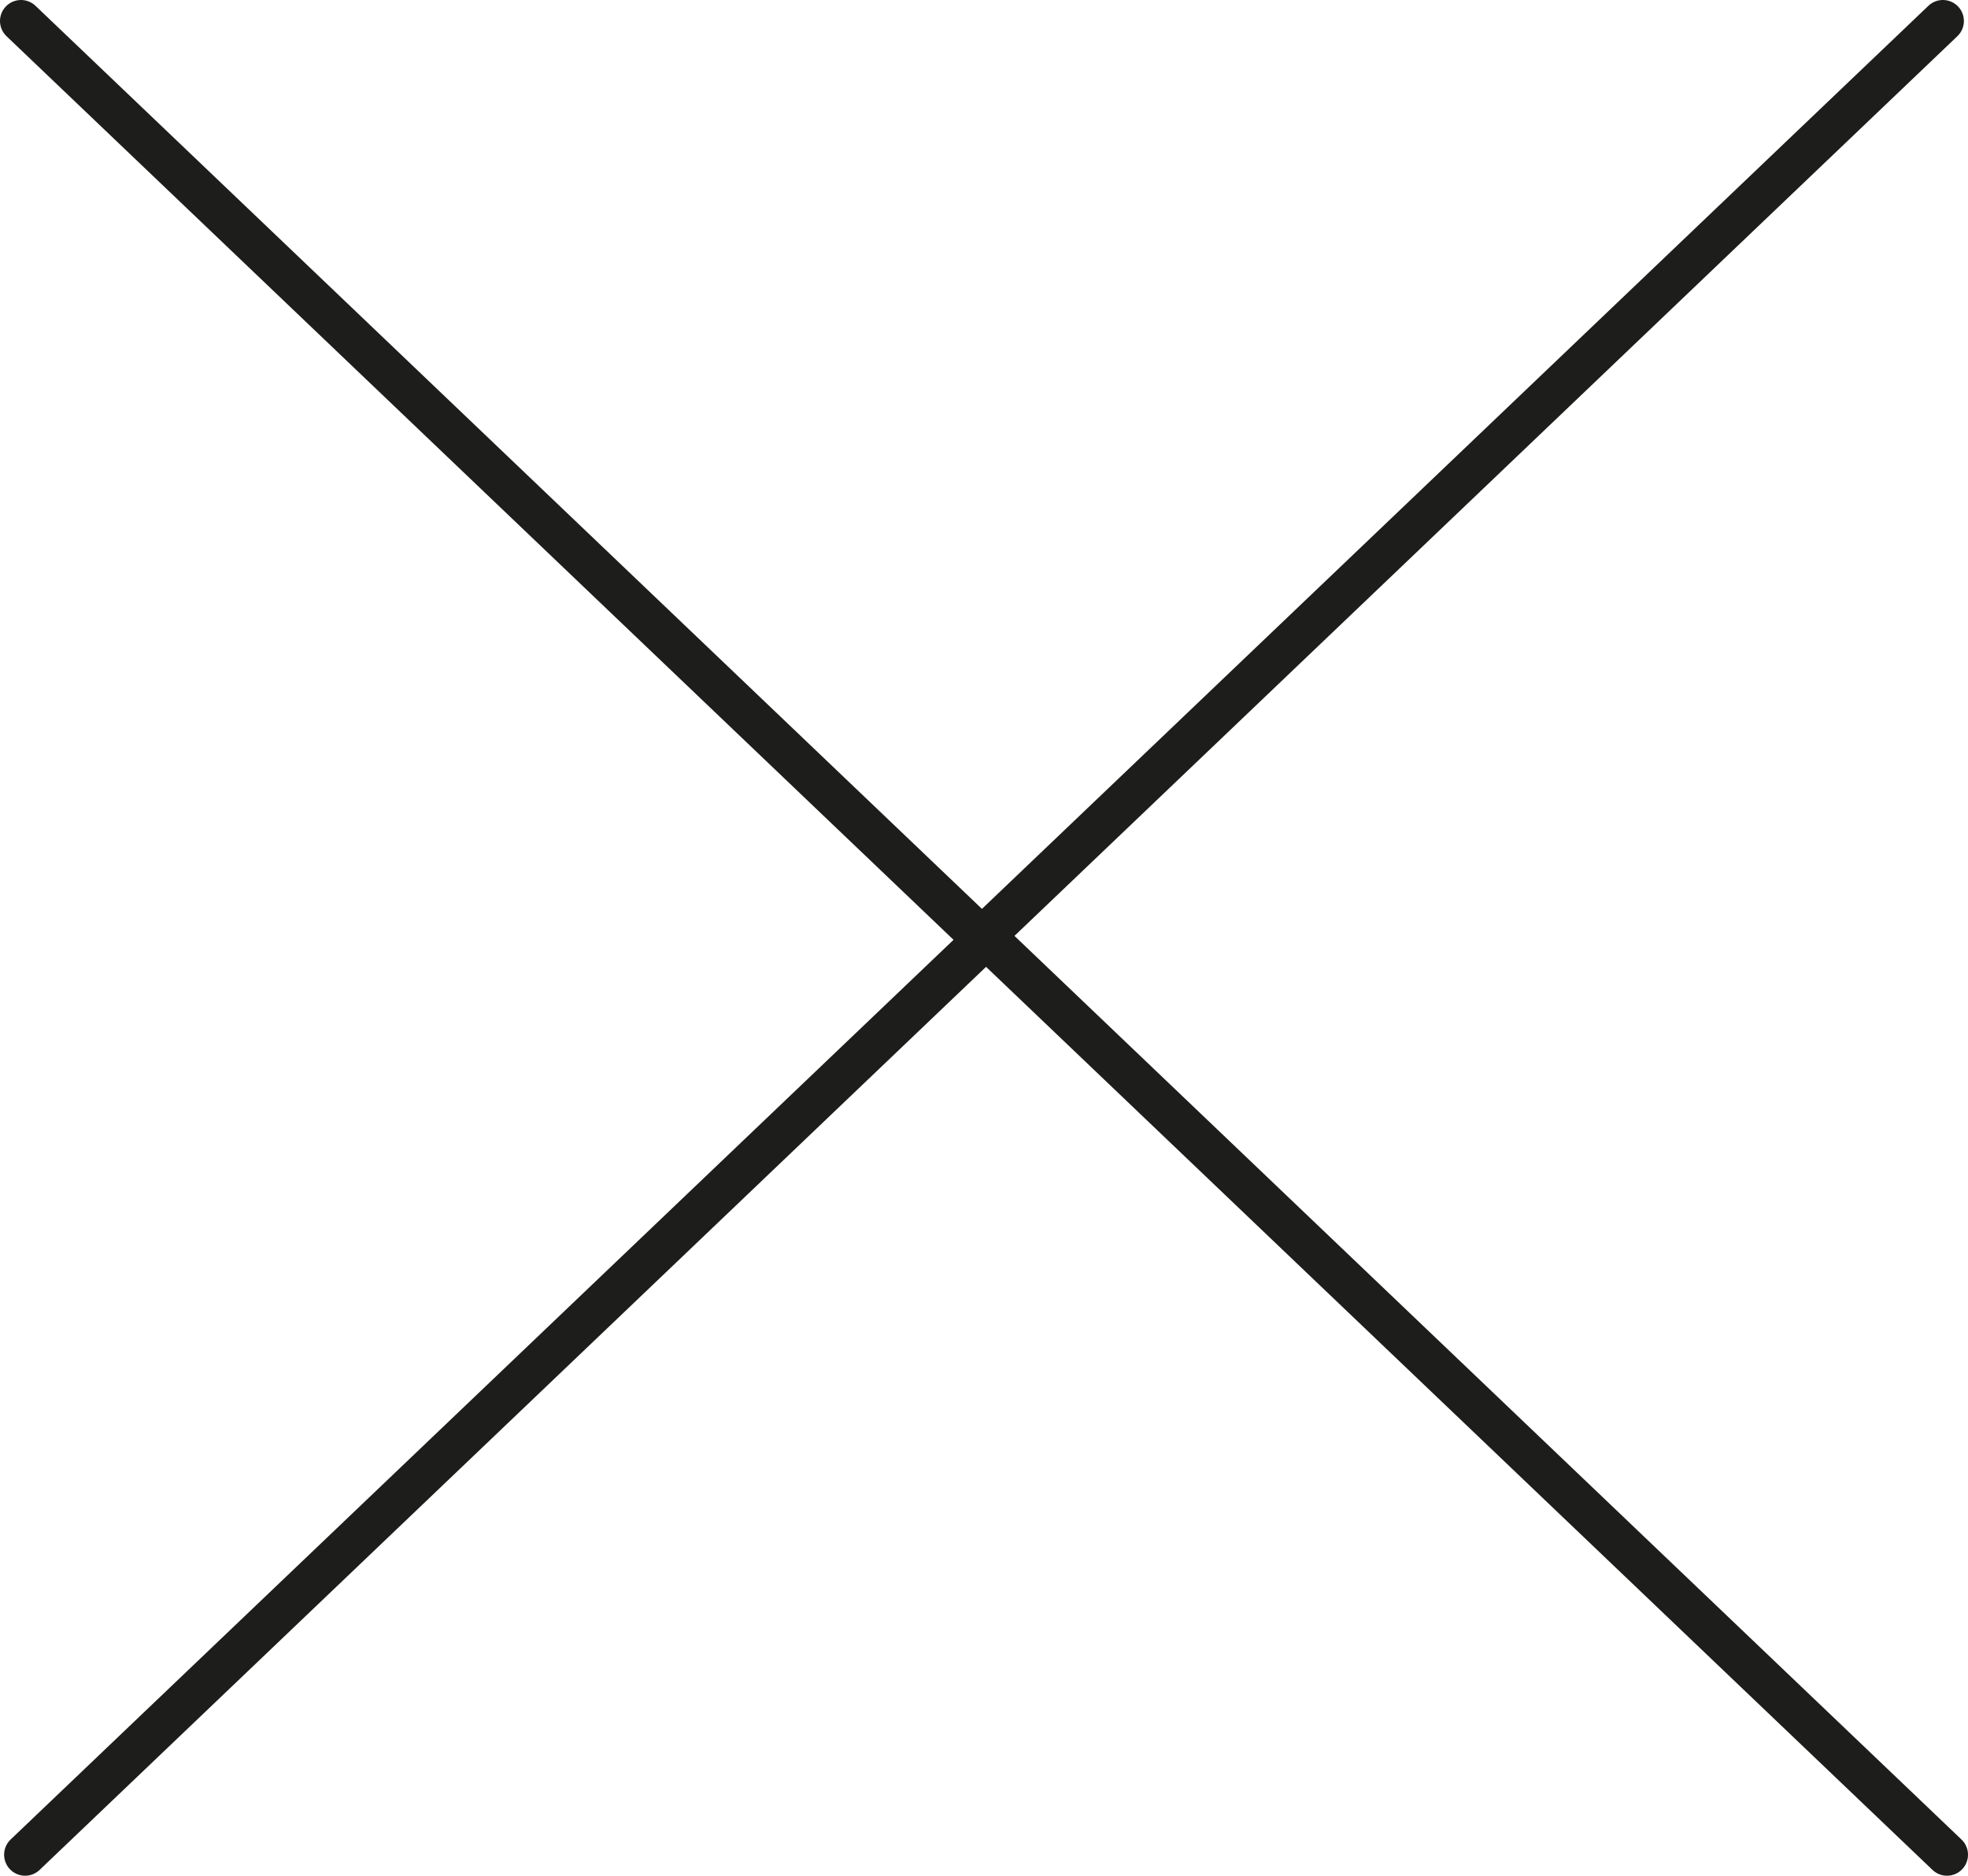 <svg xmlns="http://www.w3.org/2000/svg" viewBox="0 0 234.31 223.31"><defs><style>.cls-1{fill:none;stroke:#1d1d1b;stroke-linecap:round;stroke-miterlimit:10;stroke-width:5px;}</style></defs><g id="Ebene_2" data-name="Ebene 2"><g id="Ebene_1-2" data-name="Ebene 1"><polyline class="cls-1" points="231.81 220.81 117.4 111.65 2.99 220.81"/><polyline class="cls-1" points="231.32 2.5 116.91 111.66 2.5 2.5"/></g></g></svg>